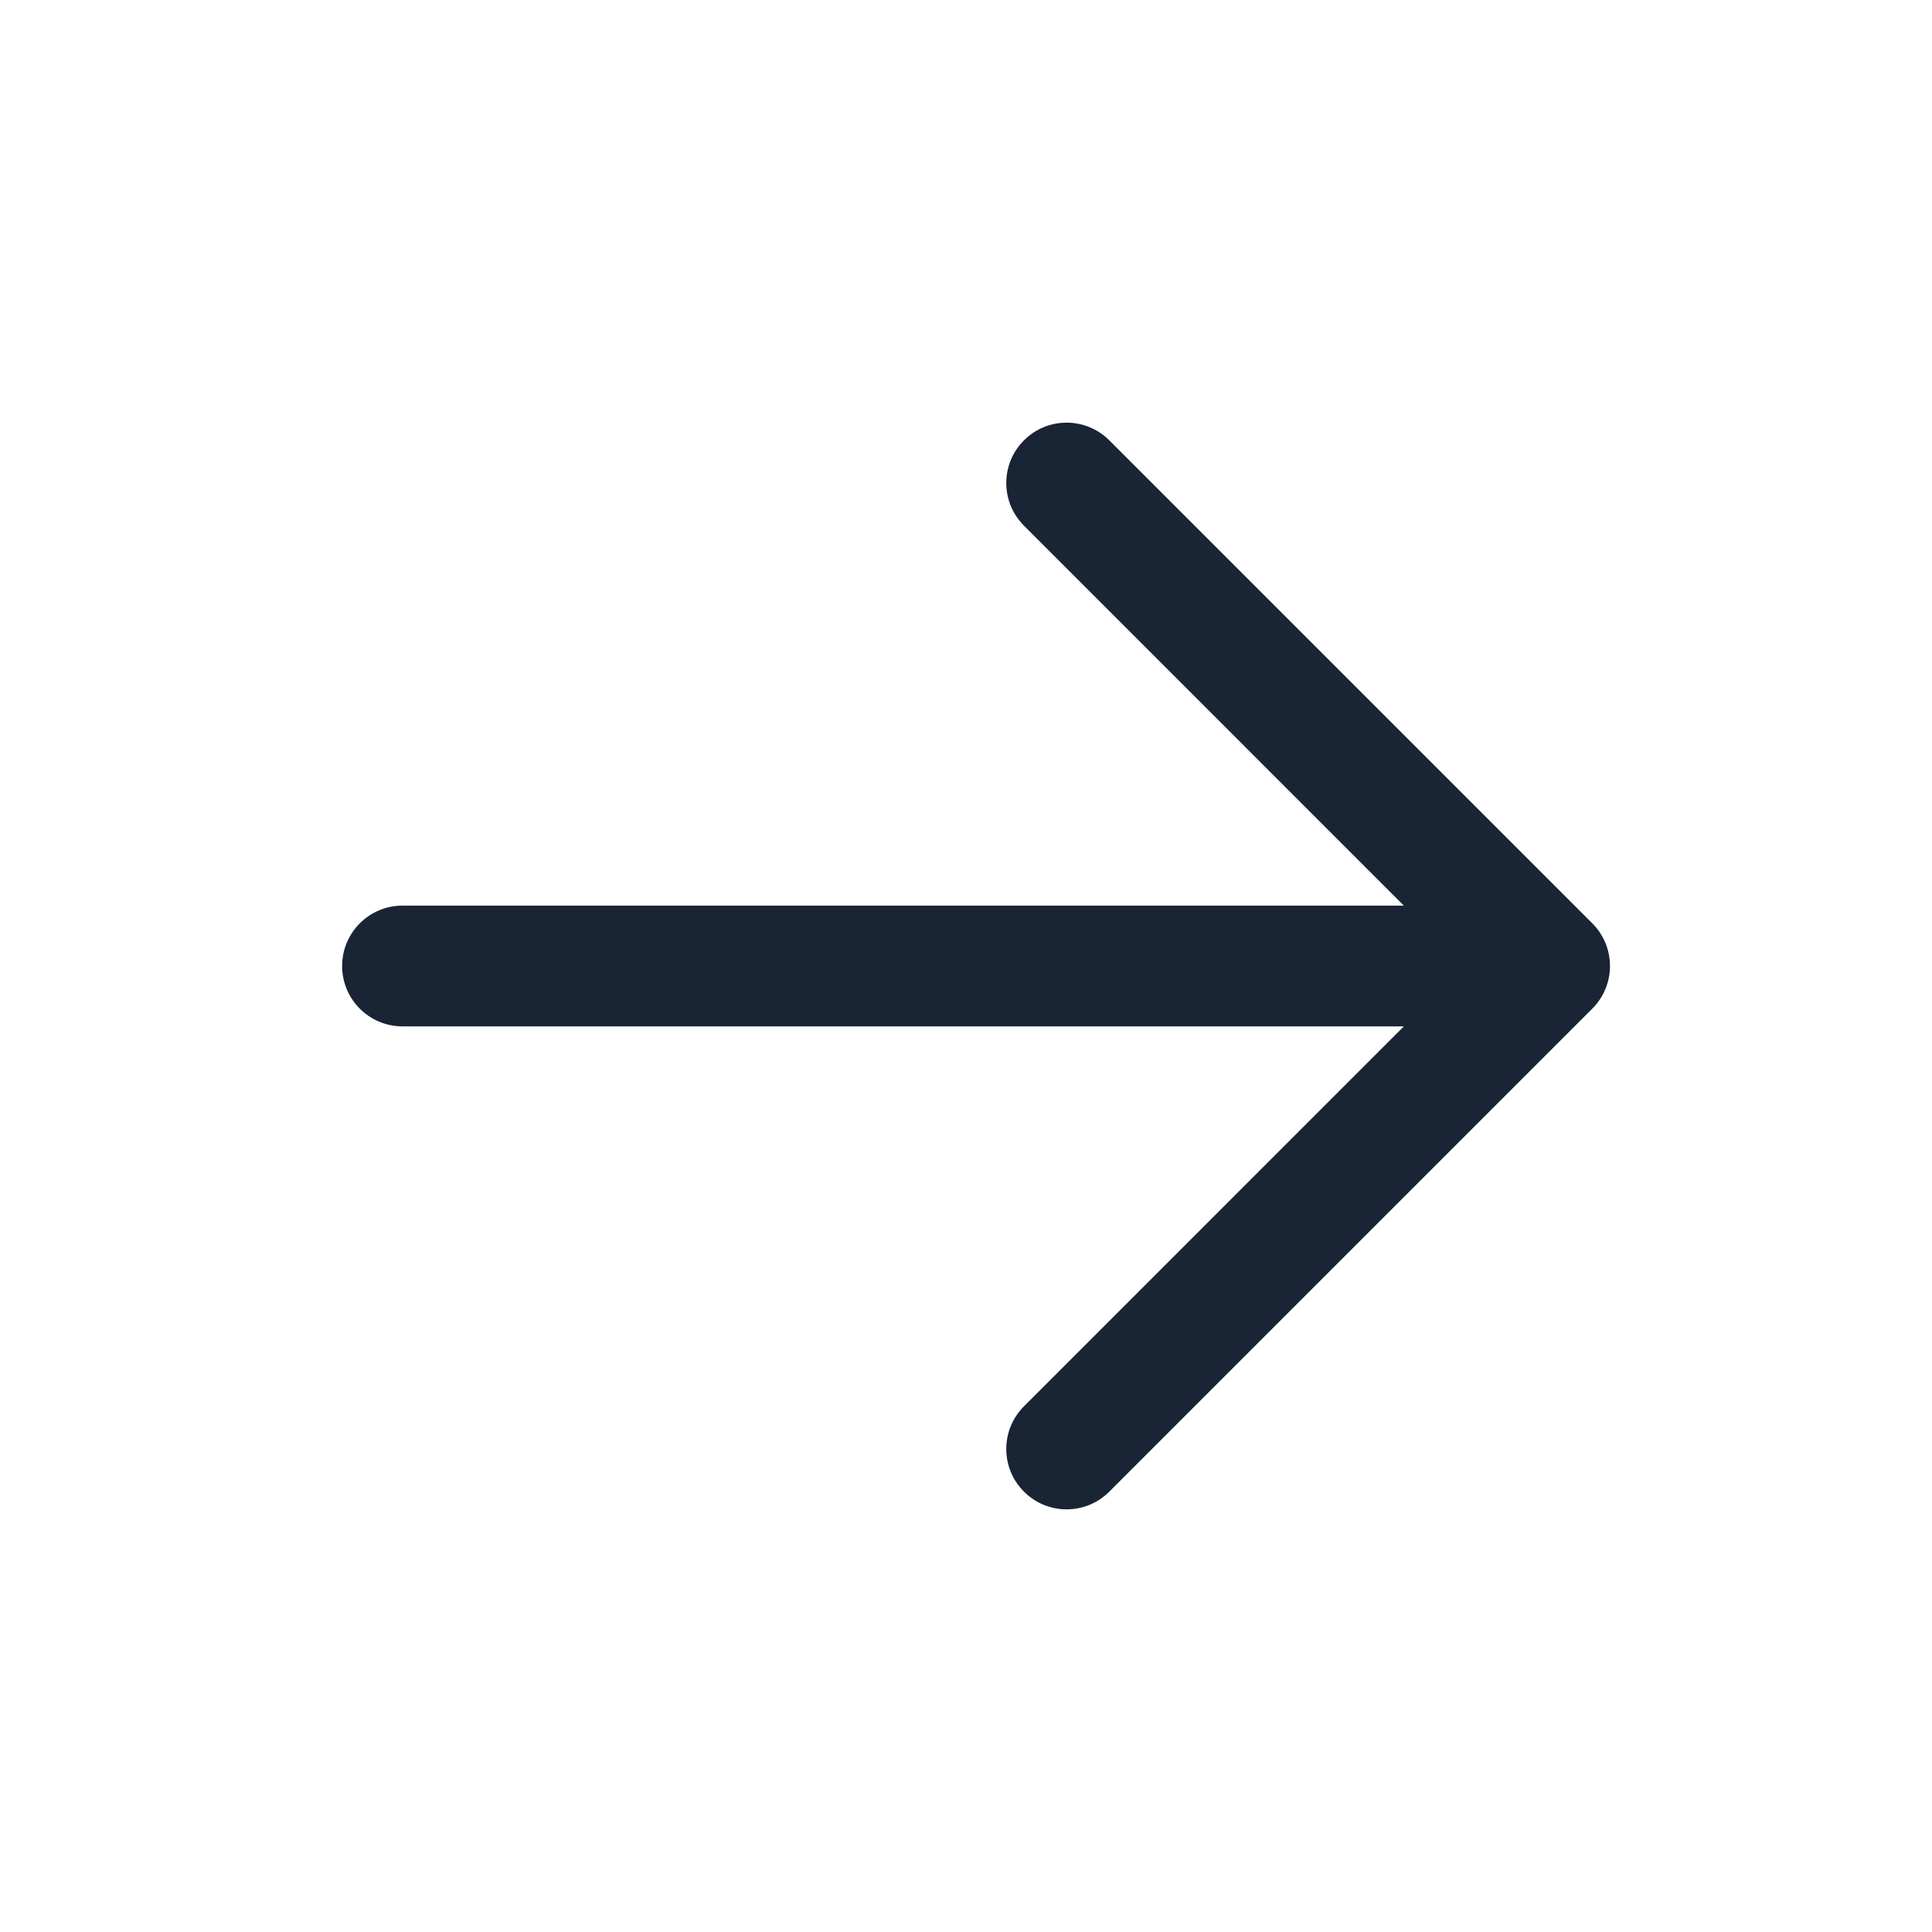 <svg width="24" height="24" viewBox="0 0 24 24" fill="none" xmlns="http://www.w3.org/2000/svg">
<path d="M12.72 5.47C12.427 5.763 12.427 6.237 12.72 6.53L17.439 11.25H5C4.586 11.25 4.25 11.586 4.25 12C4.25 12.414 4.586 12.75 5 12.75H17.439L12.72 17.47C12.427 17.763 12.427 18.237 12.72 18.53C13.013 18.823 13.487 18.823 13.78 18.53L19.78 12.53C20.073 12.237 20.073 11.763 19.78 11.47L13.78 5.47C13.487 5.177 13.013 5.177 12.72 5.47Z" fill="#192435"/>
</svg>
